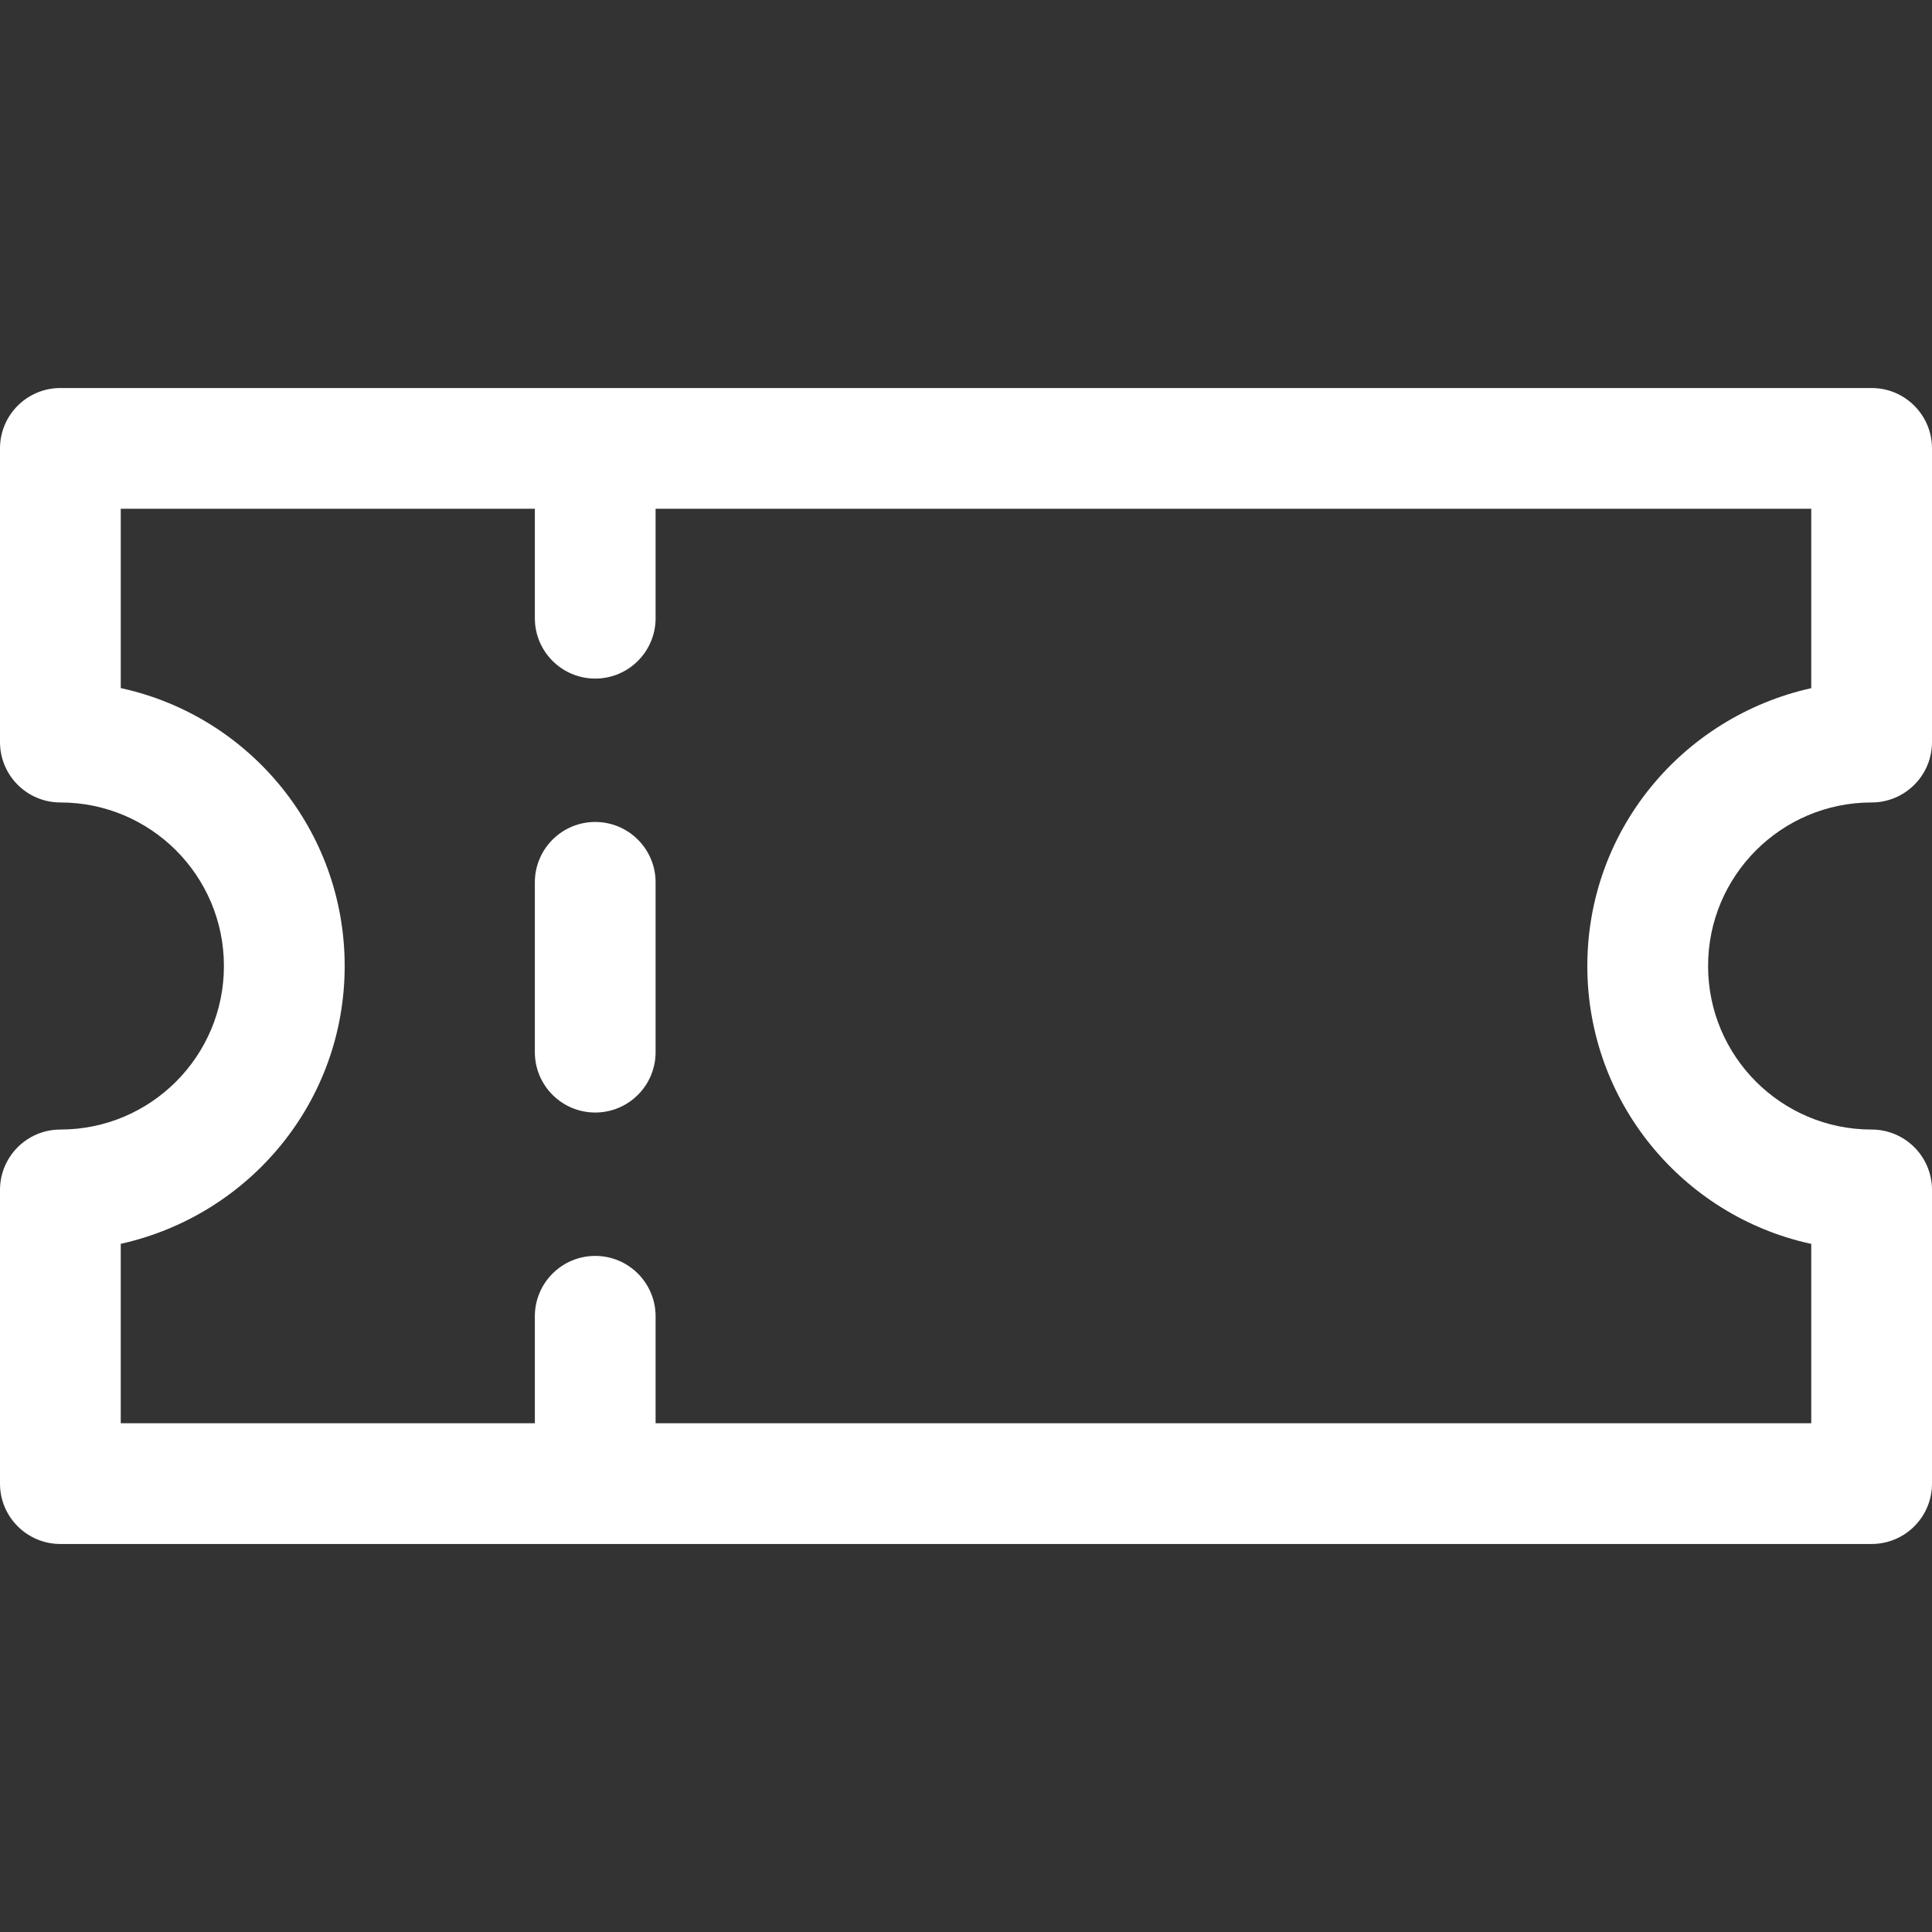 <!-- Generated by IcoMoon.io -->
<svg version="1.1" xmlns="http://www.w3.org/2000/svg" width="512" height="512" viewBox="0 0 512 512">
<rect x="0" y="0" width="512" height="512" fill="#333333" stroke="none"/>
<title></title>
<style type="text/css">
	path{fill:#fff;}
</style>
<g id="icomoon-ignore">
</g>
<path d="M157.74 217.83c-8.837 0-16 7.163-16 16v0 45c0 8.837 7.163 16 16 16s16-7.163 16-16v0-45c0-8.837-7.163-16-16-16v0zM496 102.83h-480c-8.836 0-16 7.163-16 16v0 77.83c0 8.837 7.163 16 16 16v0c23.936 0 43.34 19.404 43.34 43.34s-19.404 43.34-43.34 43.34v0c-8.836 0-16 7.163-16 16v0 77.83c0 8.837 7.163 16 16 16v0h480c8.837 0 16-7.163 16-16v0-77.83c0-8.837-7.163-16-16-16v0c-23.936 0-43.34-19.404-43.34-43.34s19.404-43.34 43.34-43.34v0c8.837 0 16-7.163 16-16v0-77.83c0-8.837-7.163-16-16-16v0zM480 182.37c-34.175 7.621-59.342 37.687-59.342 73.63s25.166 66.009 58.84 73.536l0.502 0.094v47.54h-306.26v-28.34c0-8.837-7.163-16-16-16s-16 7.163-16 16v0 28.34h-109.74v-47.54c34.175-7.622 59.343-37.687 59.343-73.63s-25.166-66.008-58.84-73.536l-0.502-0.095v-47.54h109.74v29c0 8.837 7.163 16 16 16s16-7.163 16-16v0-29h306.26z"></path>
</svg>
